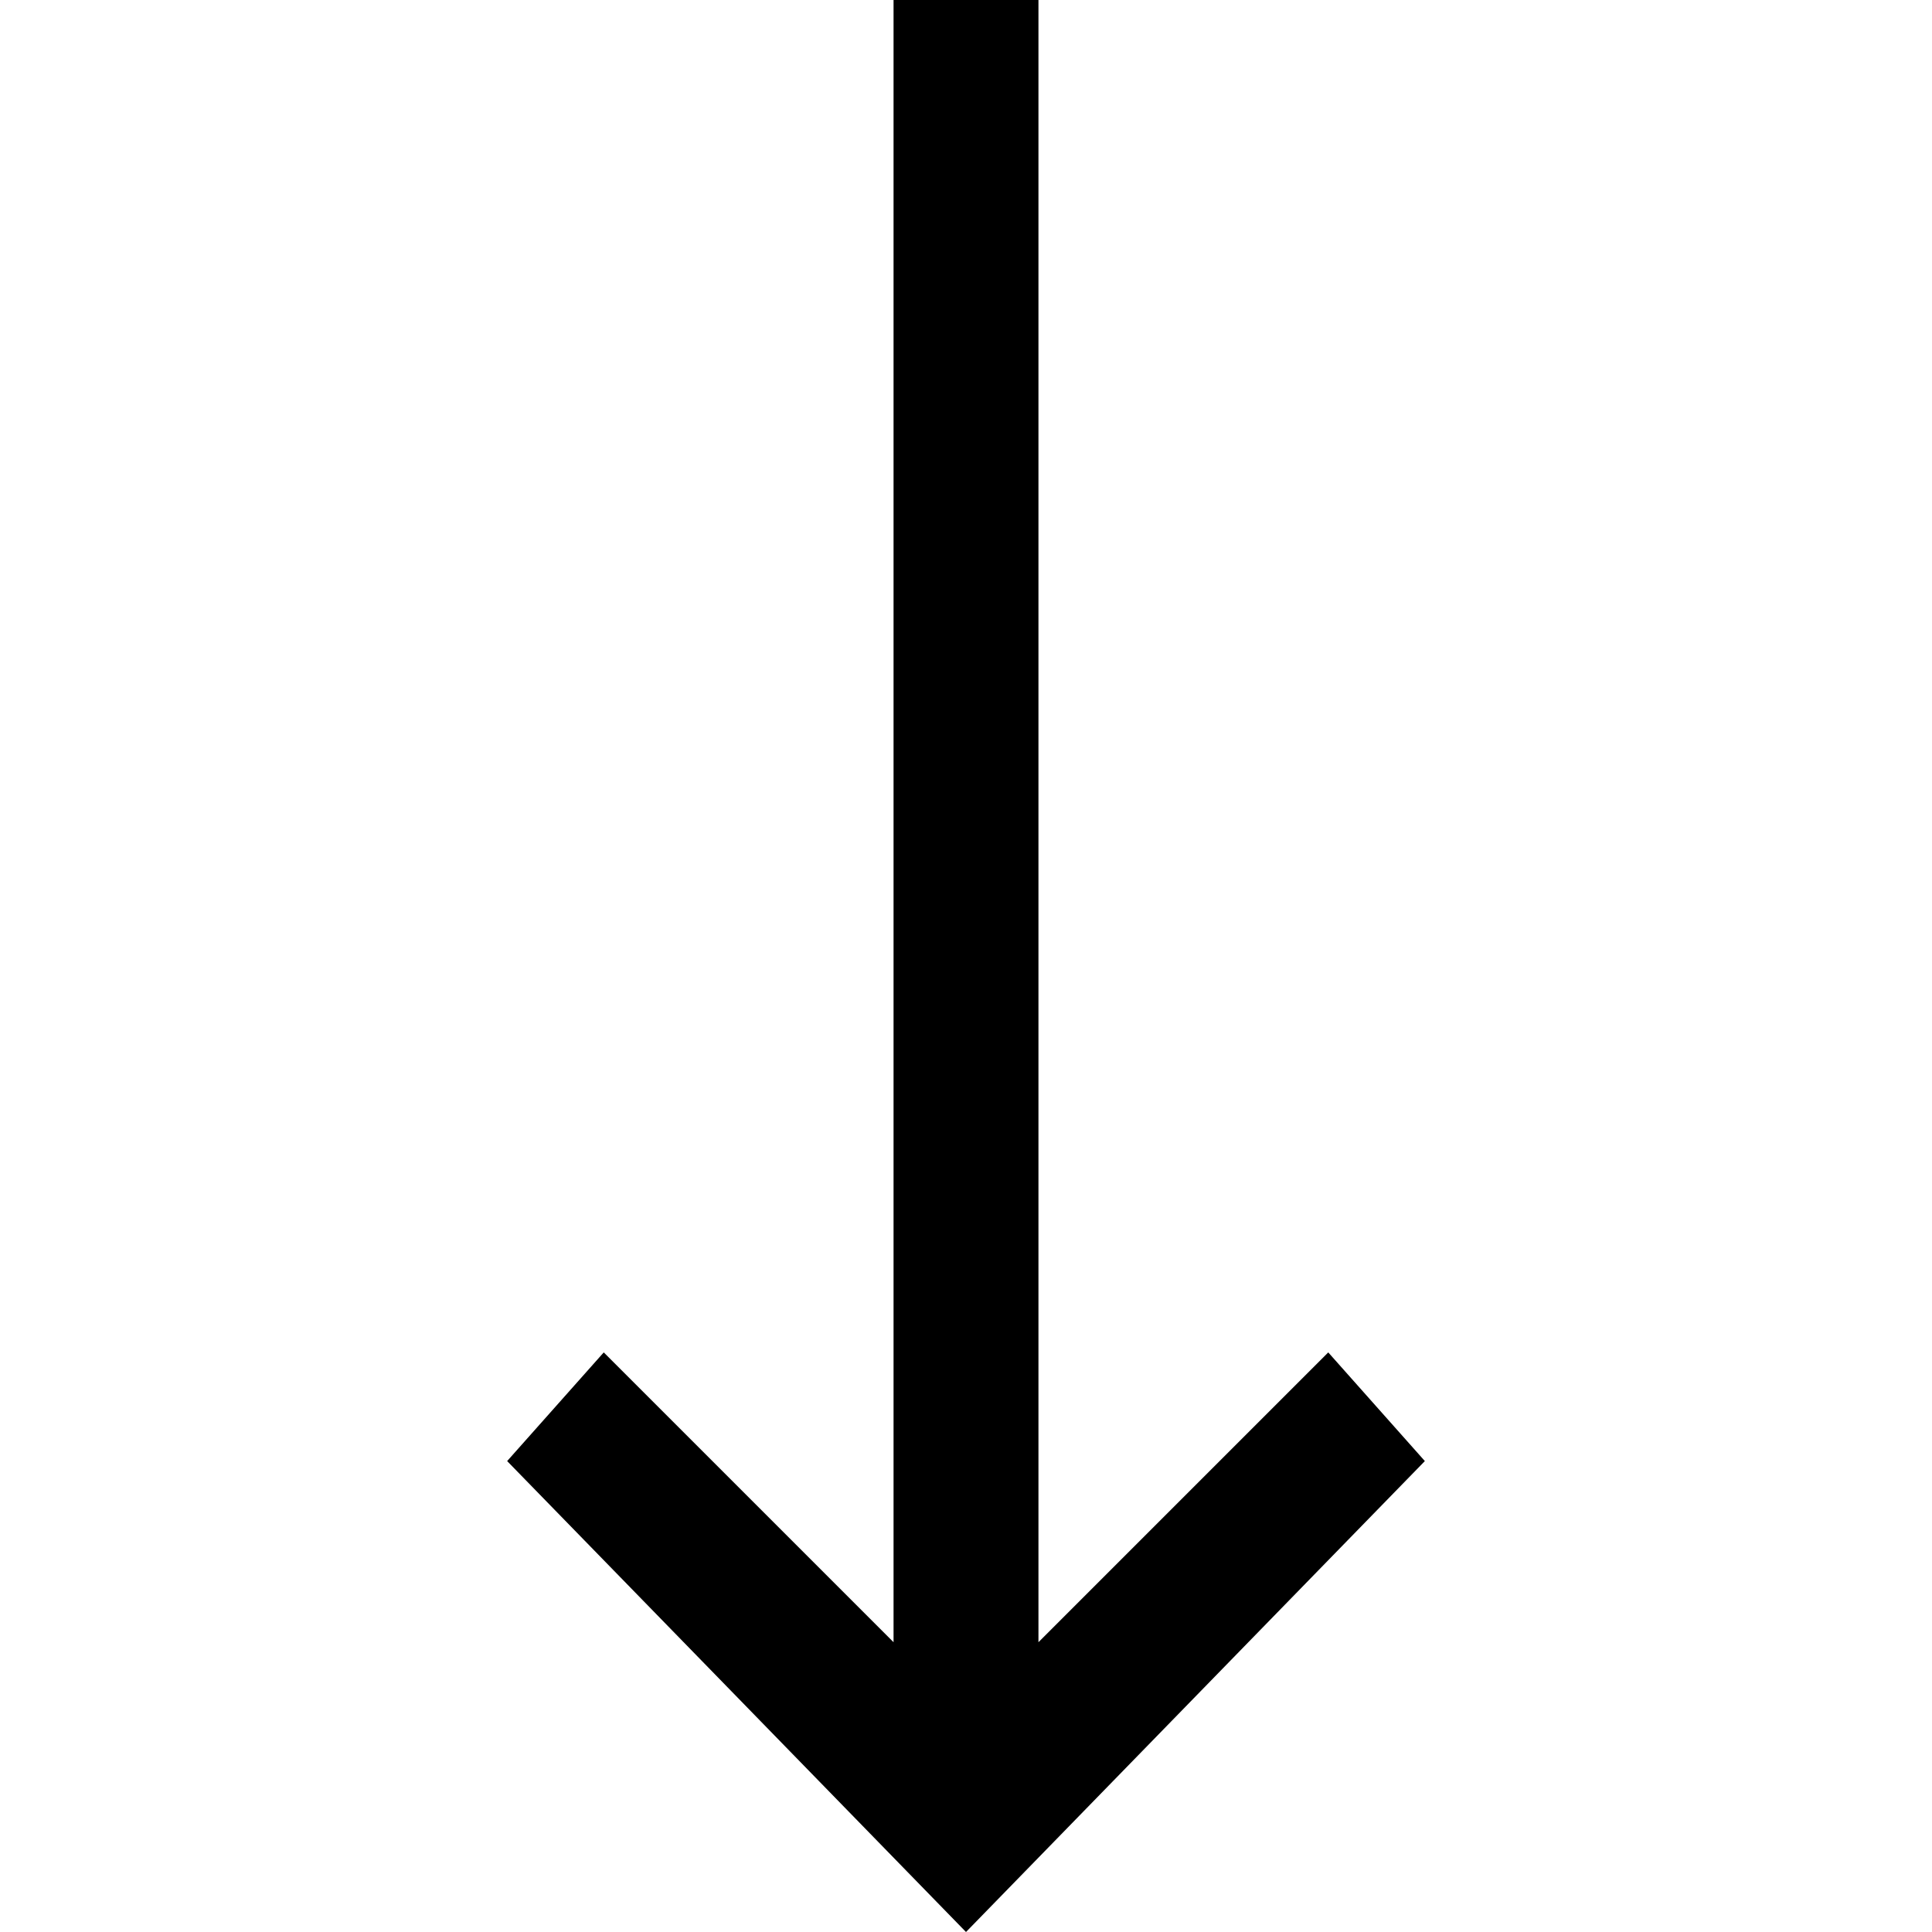 <?xml version="1.0" encoding="iso-8859-1"?>
<!-- Generator: Adobe Illustrator 21.1.0, SVG Export Plug-In . SVG Version: 6.00 Build 0)  -->
<svg version="1.1" id="Layer_1" xmlns="http://www.w3.org/2000/svg" xmlns:xlink="http://www.w3.org/1999/xlink" x="0px" y="0px"
	 viewBox="0 0 16 16" style="enable-background:new 0 0 16 16;" xml:space="preserve">
<g>
	<polygon points="11,11.2 8.6,13.6 8.6,0 7.4,0 7.4,13.6 5,11.2 4.2,12.1 8,16 11.8,12.1 	"/>
</g>
</svg>
